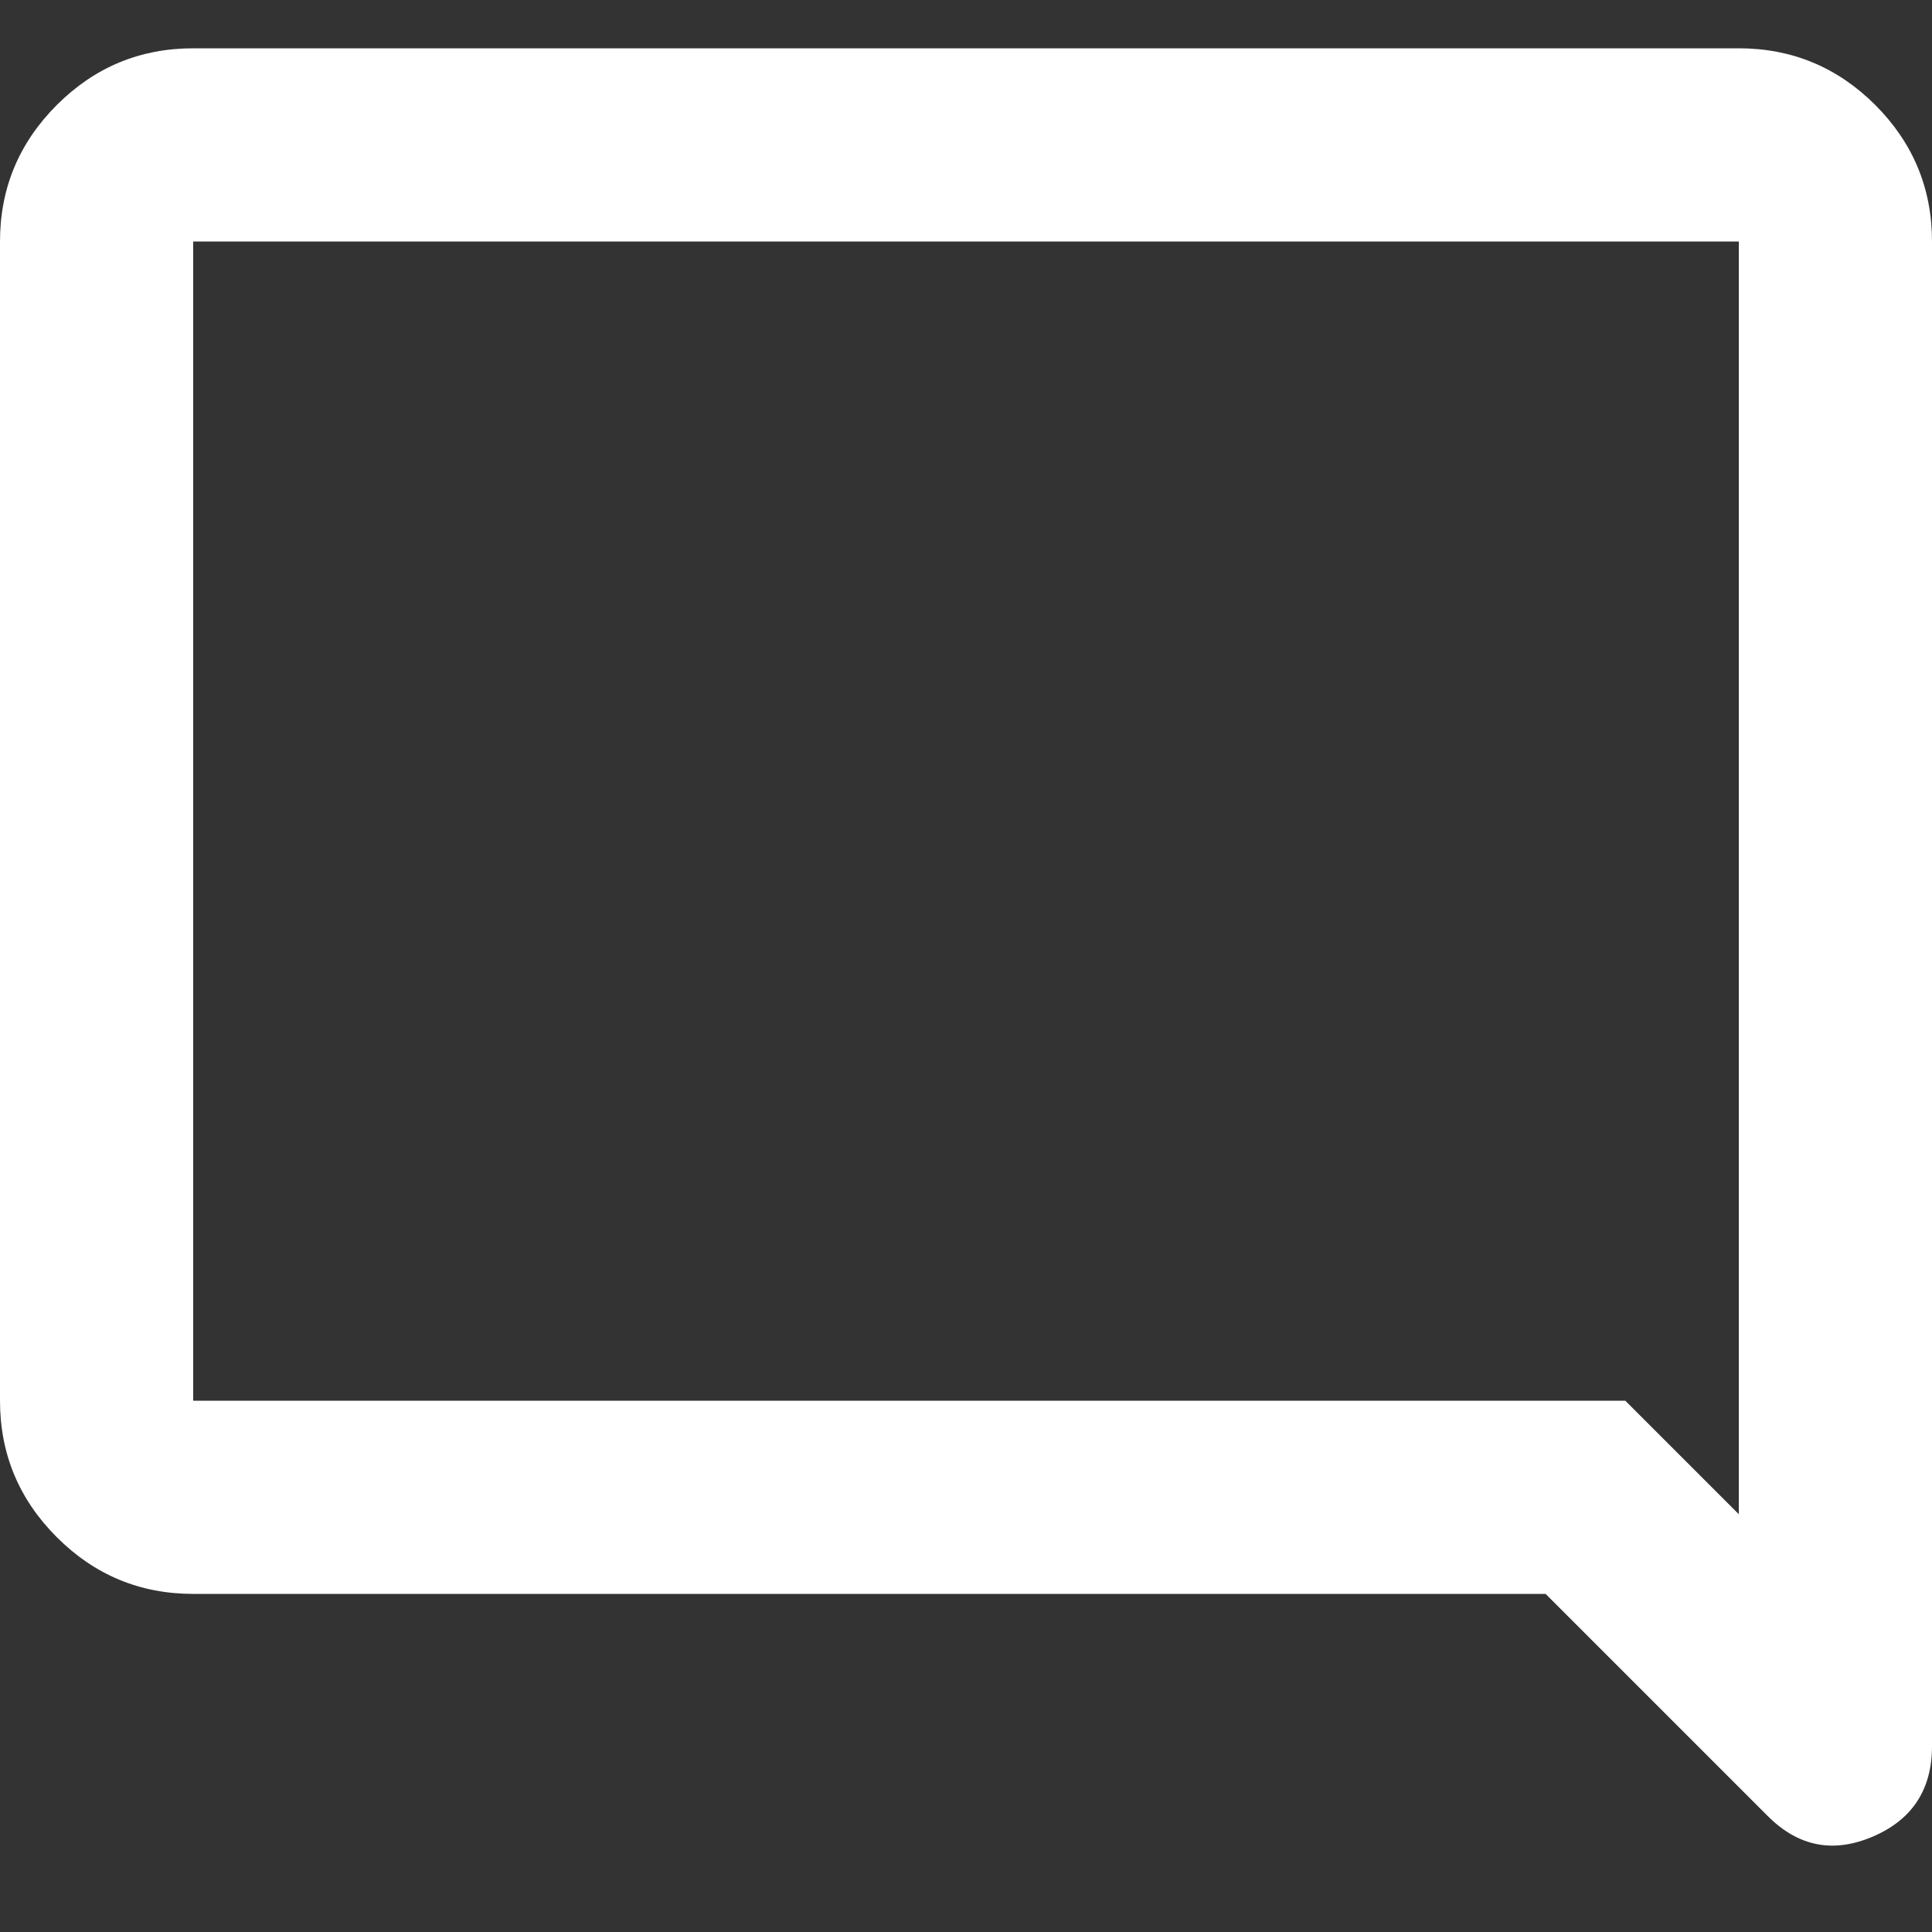 <svg fill="none" height="20" viewBox="0 0 20 20" width="20" xmlns="http://www.w3.org/2000/svg">
	<rect x="0" y="0" width="20" height="20" fill="#333333" stroke="none"/>
	<path d="M18.3 18.8L16 16.5H2C1.45 16.5 0.979 16.304 0.588 15.913C0.196 15.521 0 15.05 0 14.5V2.5C0 1.95 0.196 1.479 0.588 1.087C0.979 0.696 1.45 0.5 2 0.5H18C18.55 0.5 19.021 0.696 19.413 1.087C19.804 1.479 20 1.95 20 2.5V18.075C20 18.525 19.796 18.837 19.388 19.012C18.979 19.187 18.617 19.117 18.3 18.8ZM2 2.5V14.5H16.825L18 15.675V2.5H2Z"
	      fill="white"/>
</svg>
